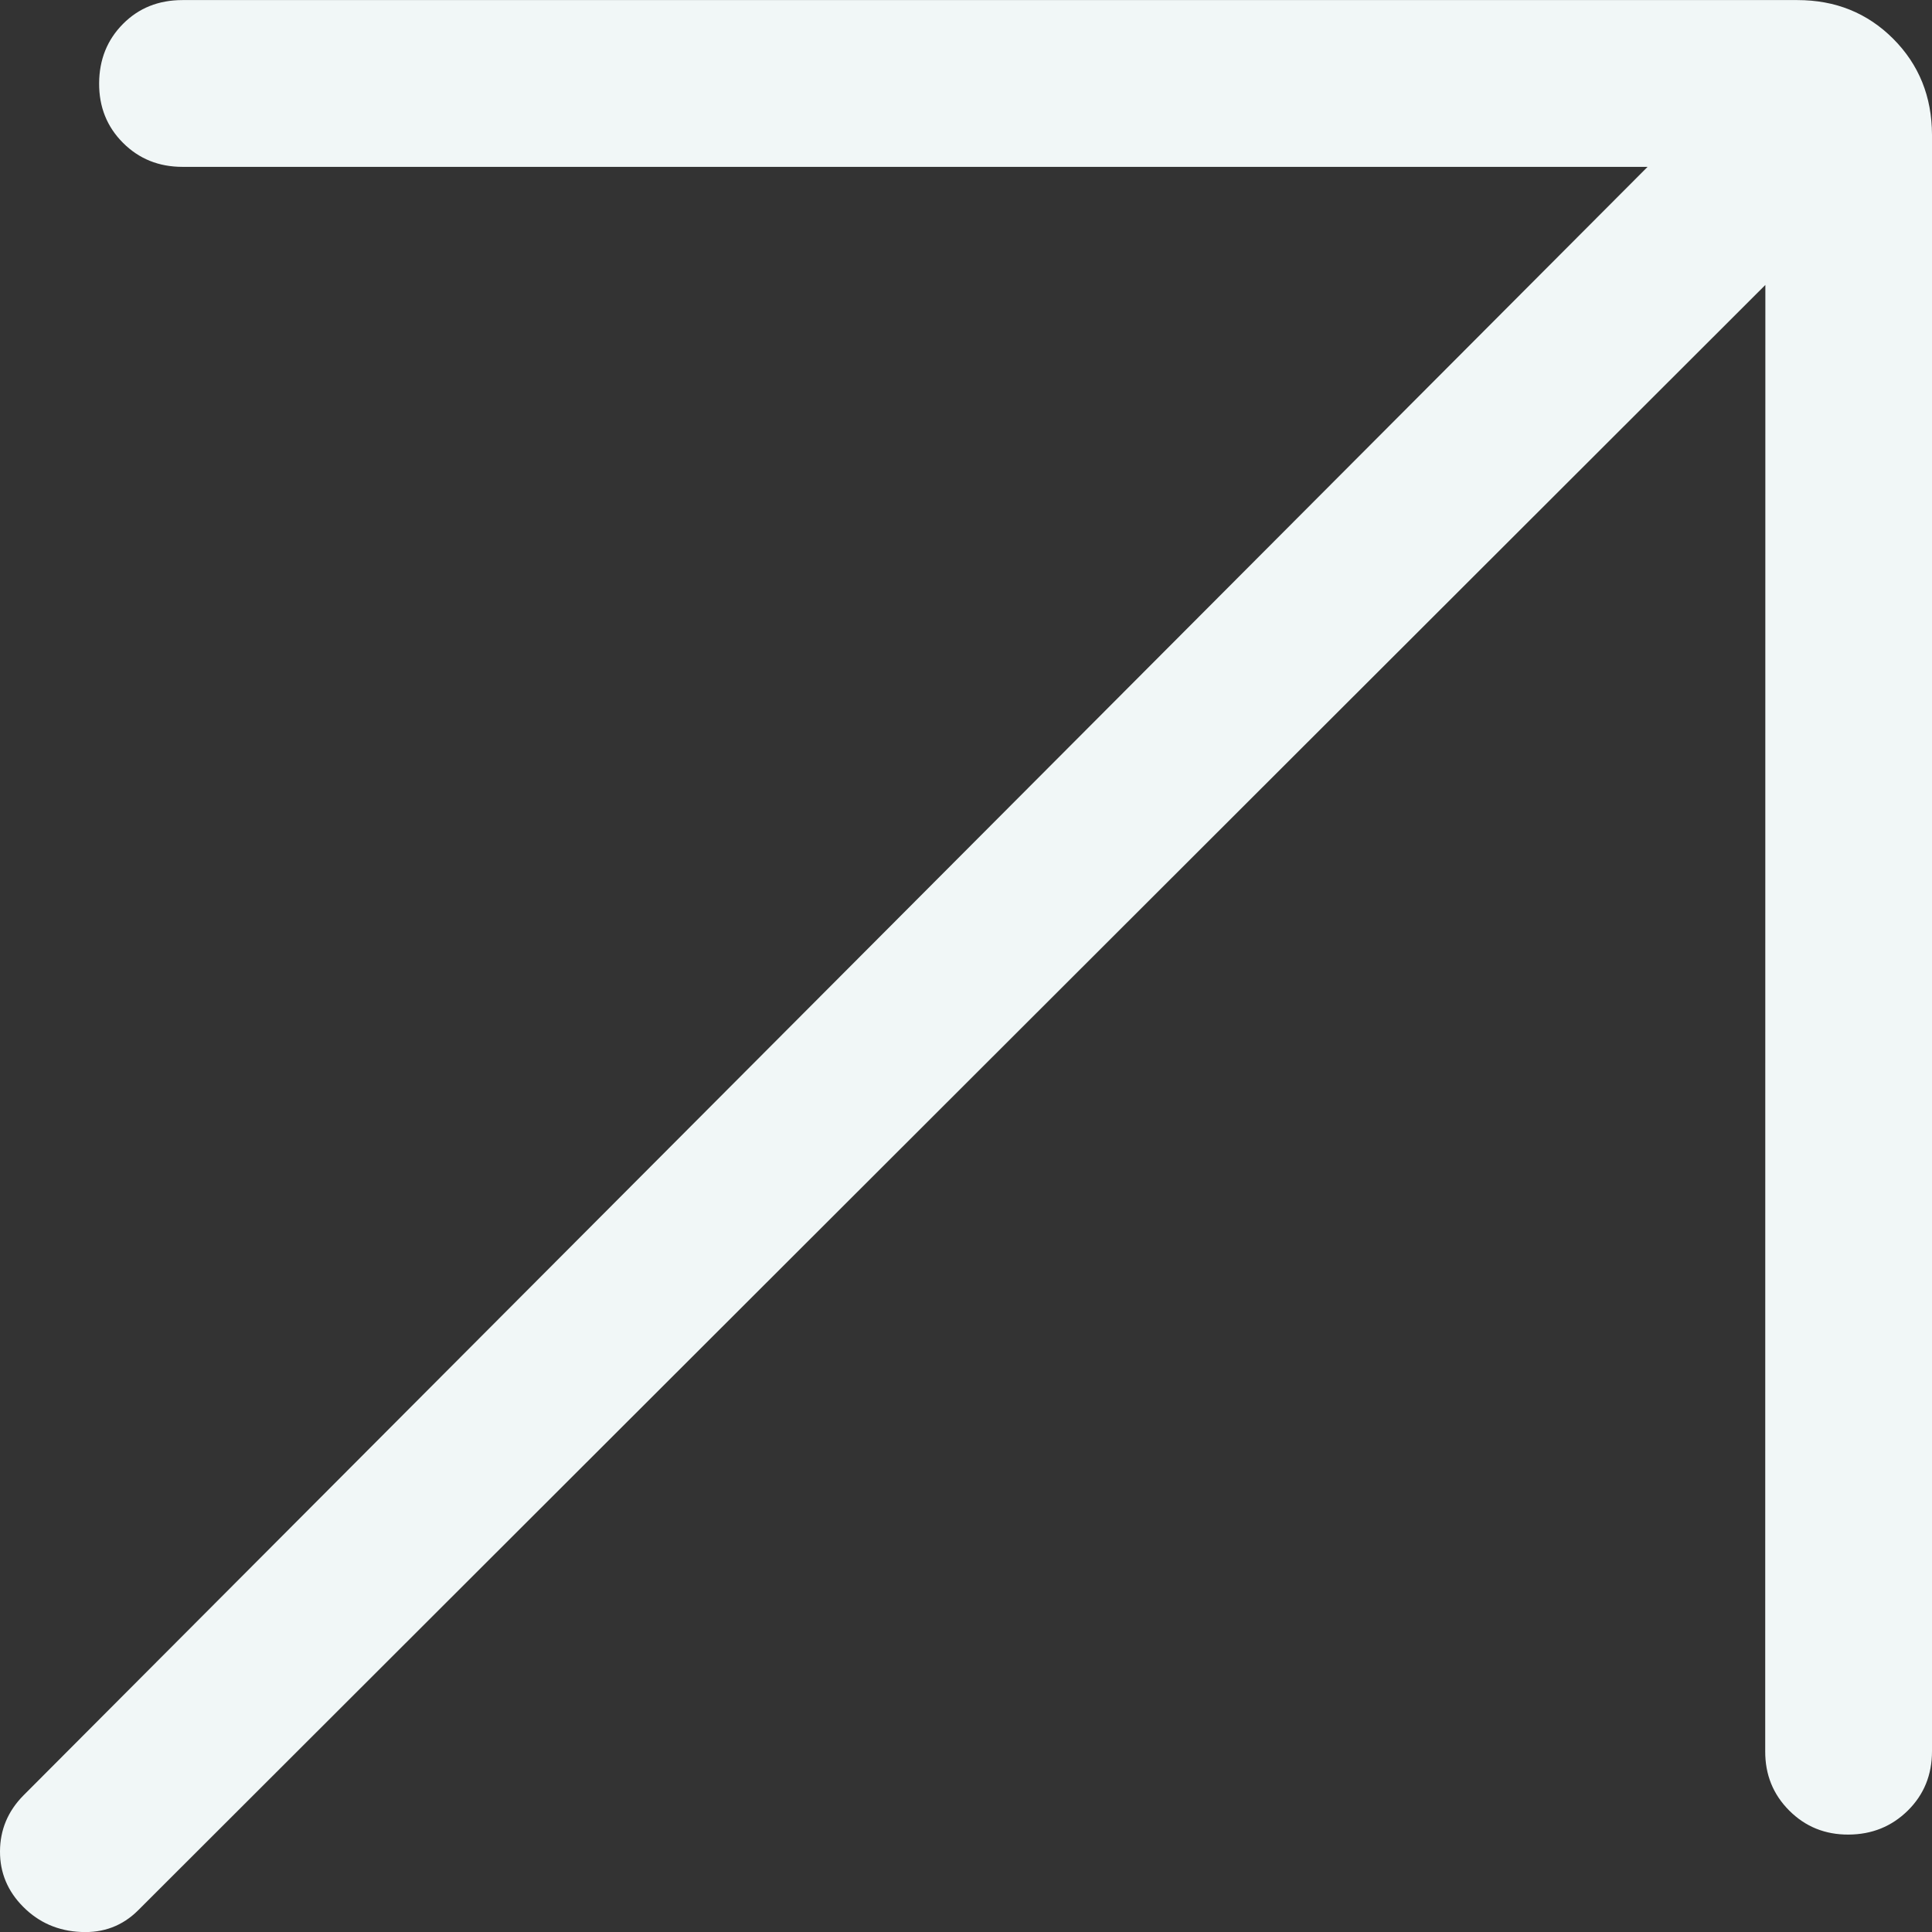 <svg width="52" height="52" viewBox="0 0 52 52" fill="none" xmlns="http://www.w3.org/2000/svg">
<rect x="0" y="0" width="52" height="52" fill="#333333" stroke="none"/>
<path d="M47.515 7.669L3.718 51.416C3.299 51.834 2.785 52.029 2.175 51.999C1.565 51.972 1.049 51.748 0.628 51.326C0.206 50.904 -0.003 50.404 3.15821e-05 49.827C0.003 49.249 0.212 48.749 0.628 48.327L44.345 4.491H4.911C4.274 4.491 3.74 4.275 3.31 3.844C2.879 3.413 2.665 2.879 2.668 2.242C2.671 1.605 2.885 1.072 3.31 0.644C3.734 0.216 4.268 0.002 4.911 0.002H48.376C49.402 0.002 50.261 0.349 50.955 1.043C51.649 1.738 51.997 2.6 52 3.629V47.133C52 47.771 51.783 48.303 51.35 48.731C50.916 49.159 50.384 49.375 49.753 49.378C49.122 49.381 48.59 49.165 48.157 48.731C47.723 48.297 47.508 47.765 47.511 47.133L47.515 7.669Z" fill="#F1F7F7"/>
</svg>
